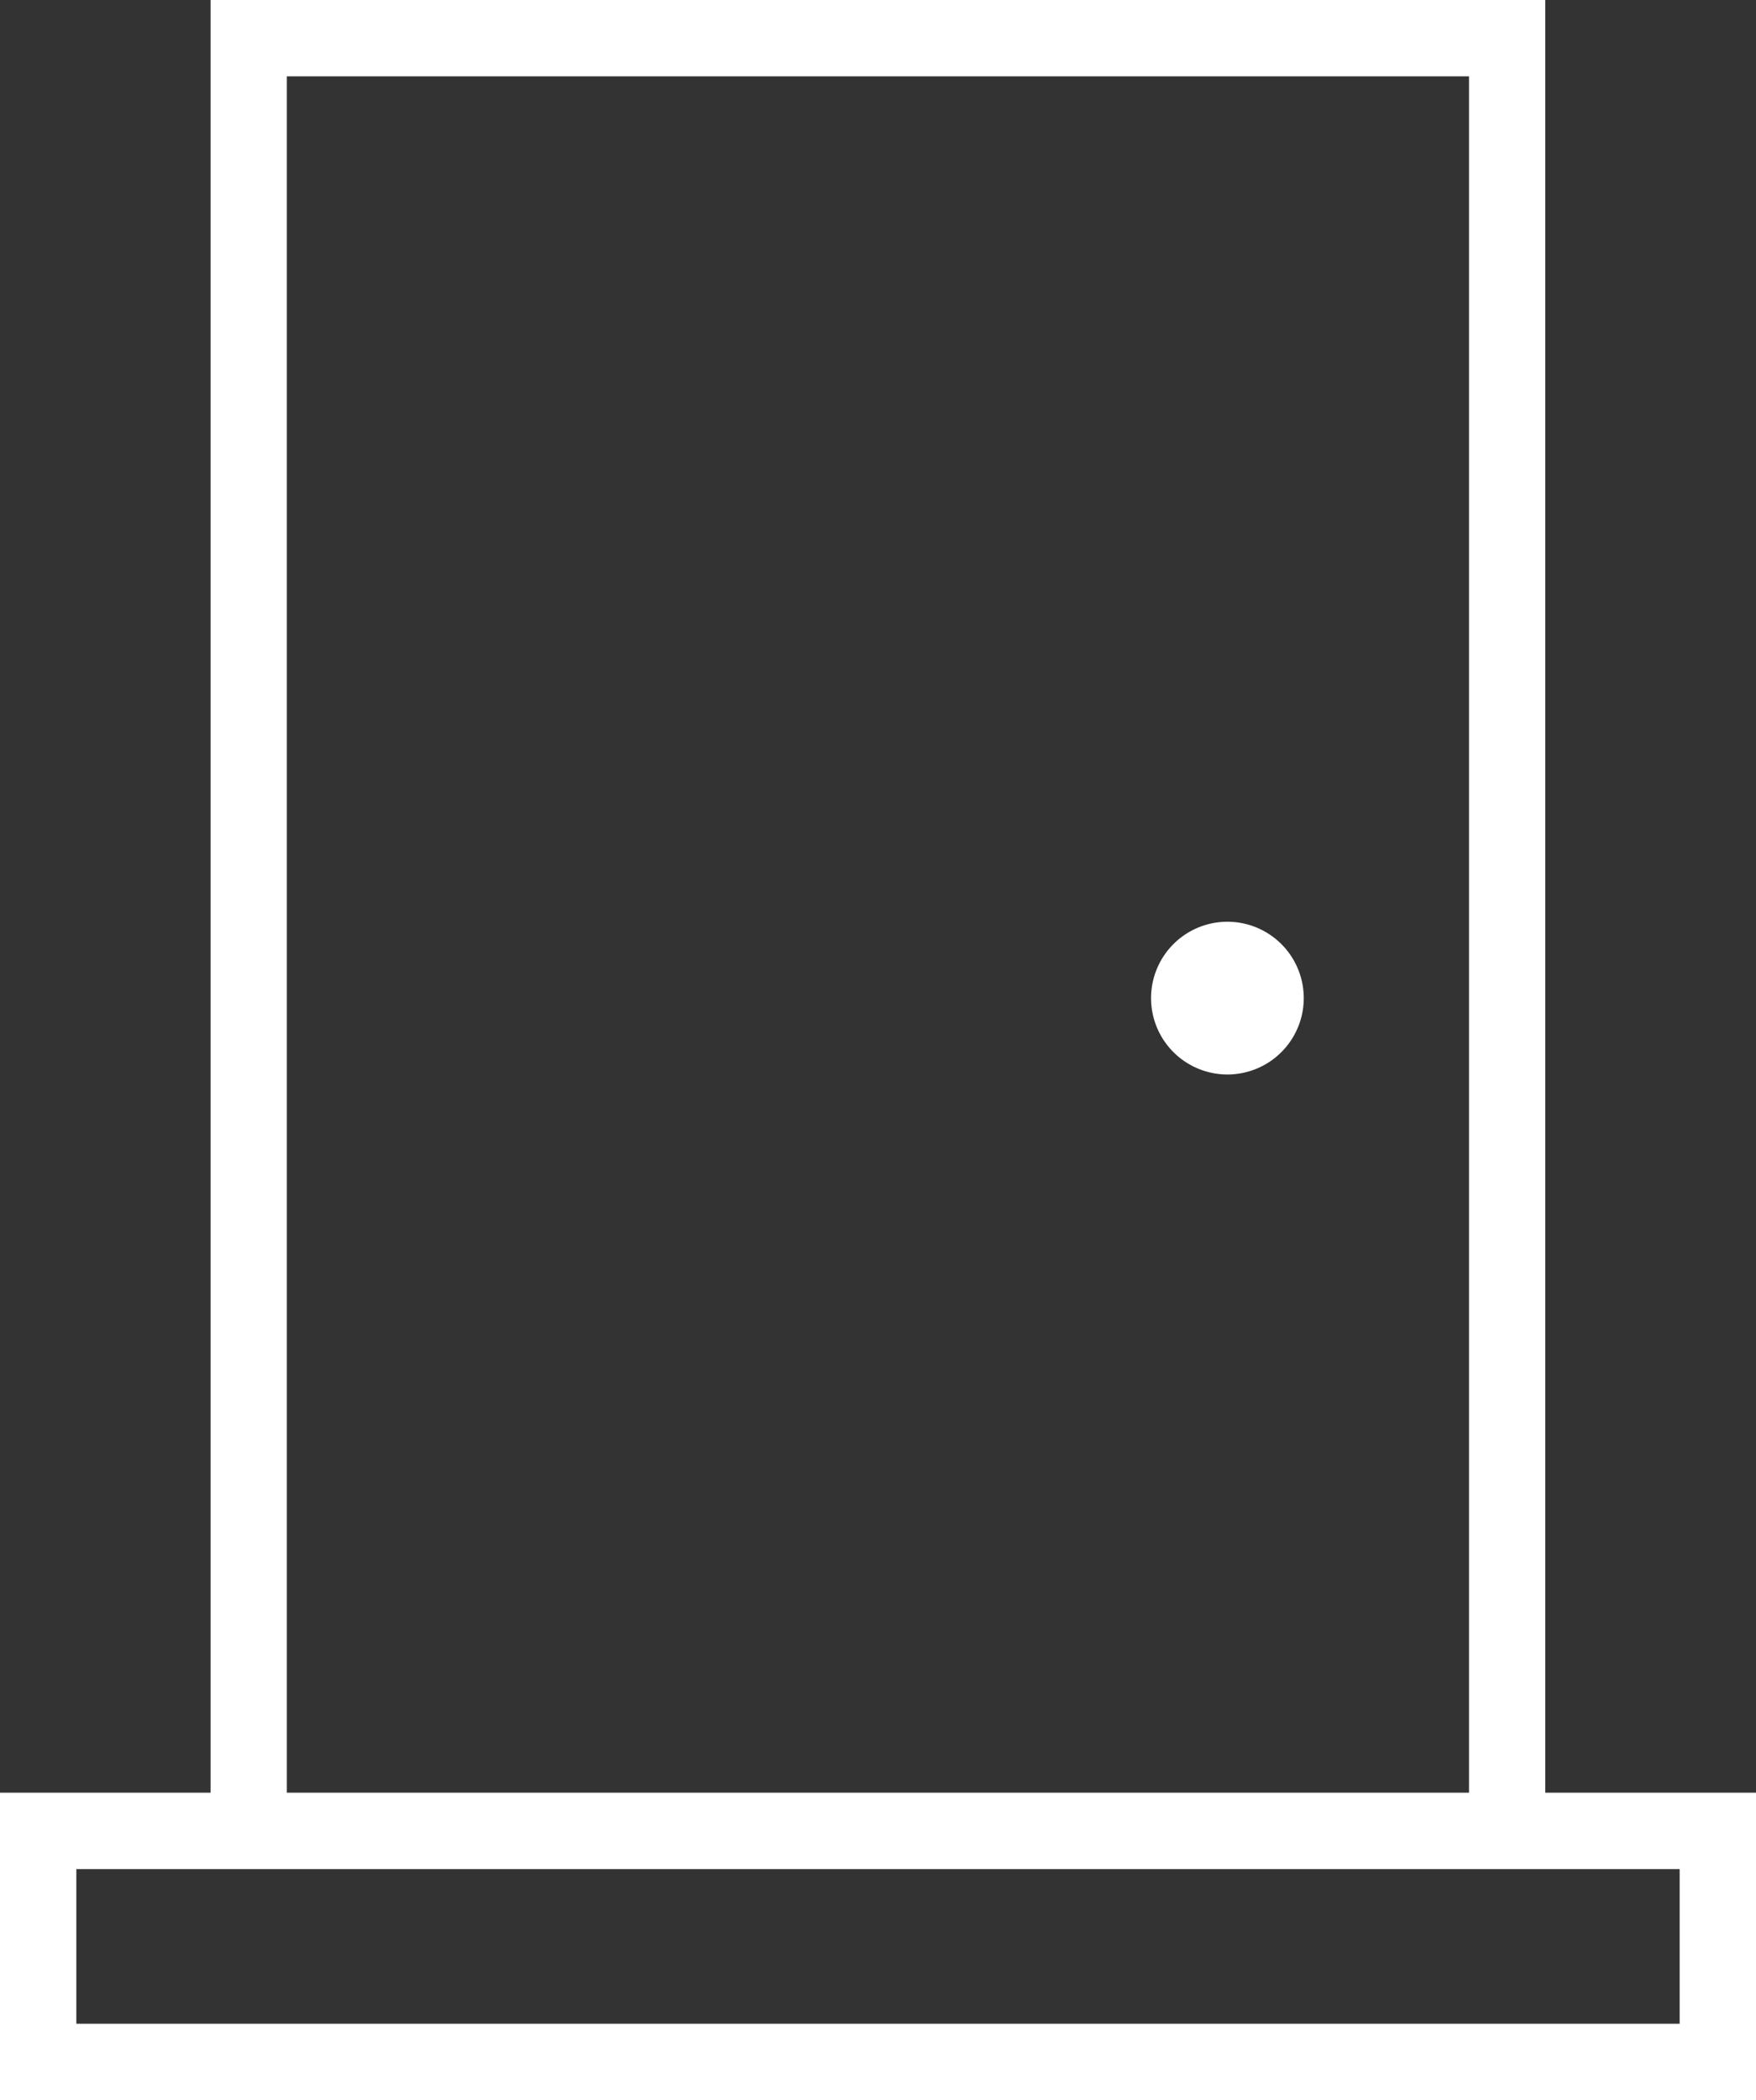 <svg xmlns="http://www.w3.org/2000/svg" width="46" height="55" viewBox="0 0 46 55">
  <rect x="0" y="0" width="46" height="55" fill="#333333" stroke="none"/>
<defs>
    <style>
      .cls-1 {
        fill: #fff;
        fill-rule: evenodd;
      }
    </style>
  </defs>
  <path id="ikona_-_lokalizacja" data-name="ikona - lokalizacja" class="cls-1" d="M644.48,8159.95V8113H609.516v46.95H604V8168h46v-8.05H644.48ZM611.514,8115h30.968v44.95H611.514V8115ZM648,8166H606v-4.05H648V8166Zm-11.847-28.86a2,2,0,1,0,2,2,2,2,0,0,0-2-2" transform="translate(-604 -8113)"/>
</svg>
